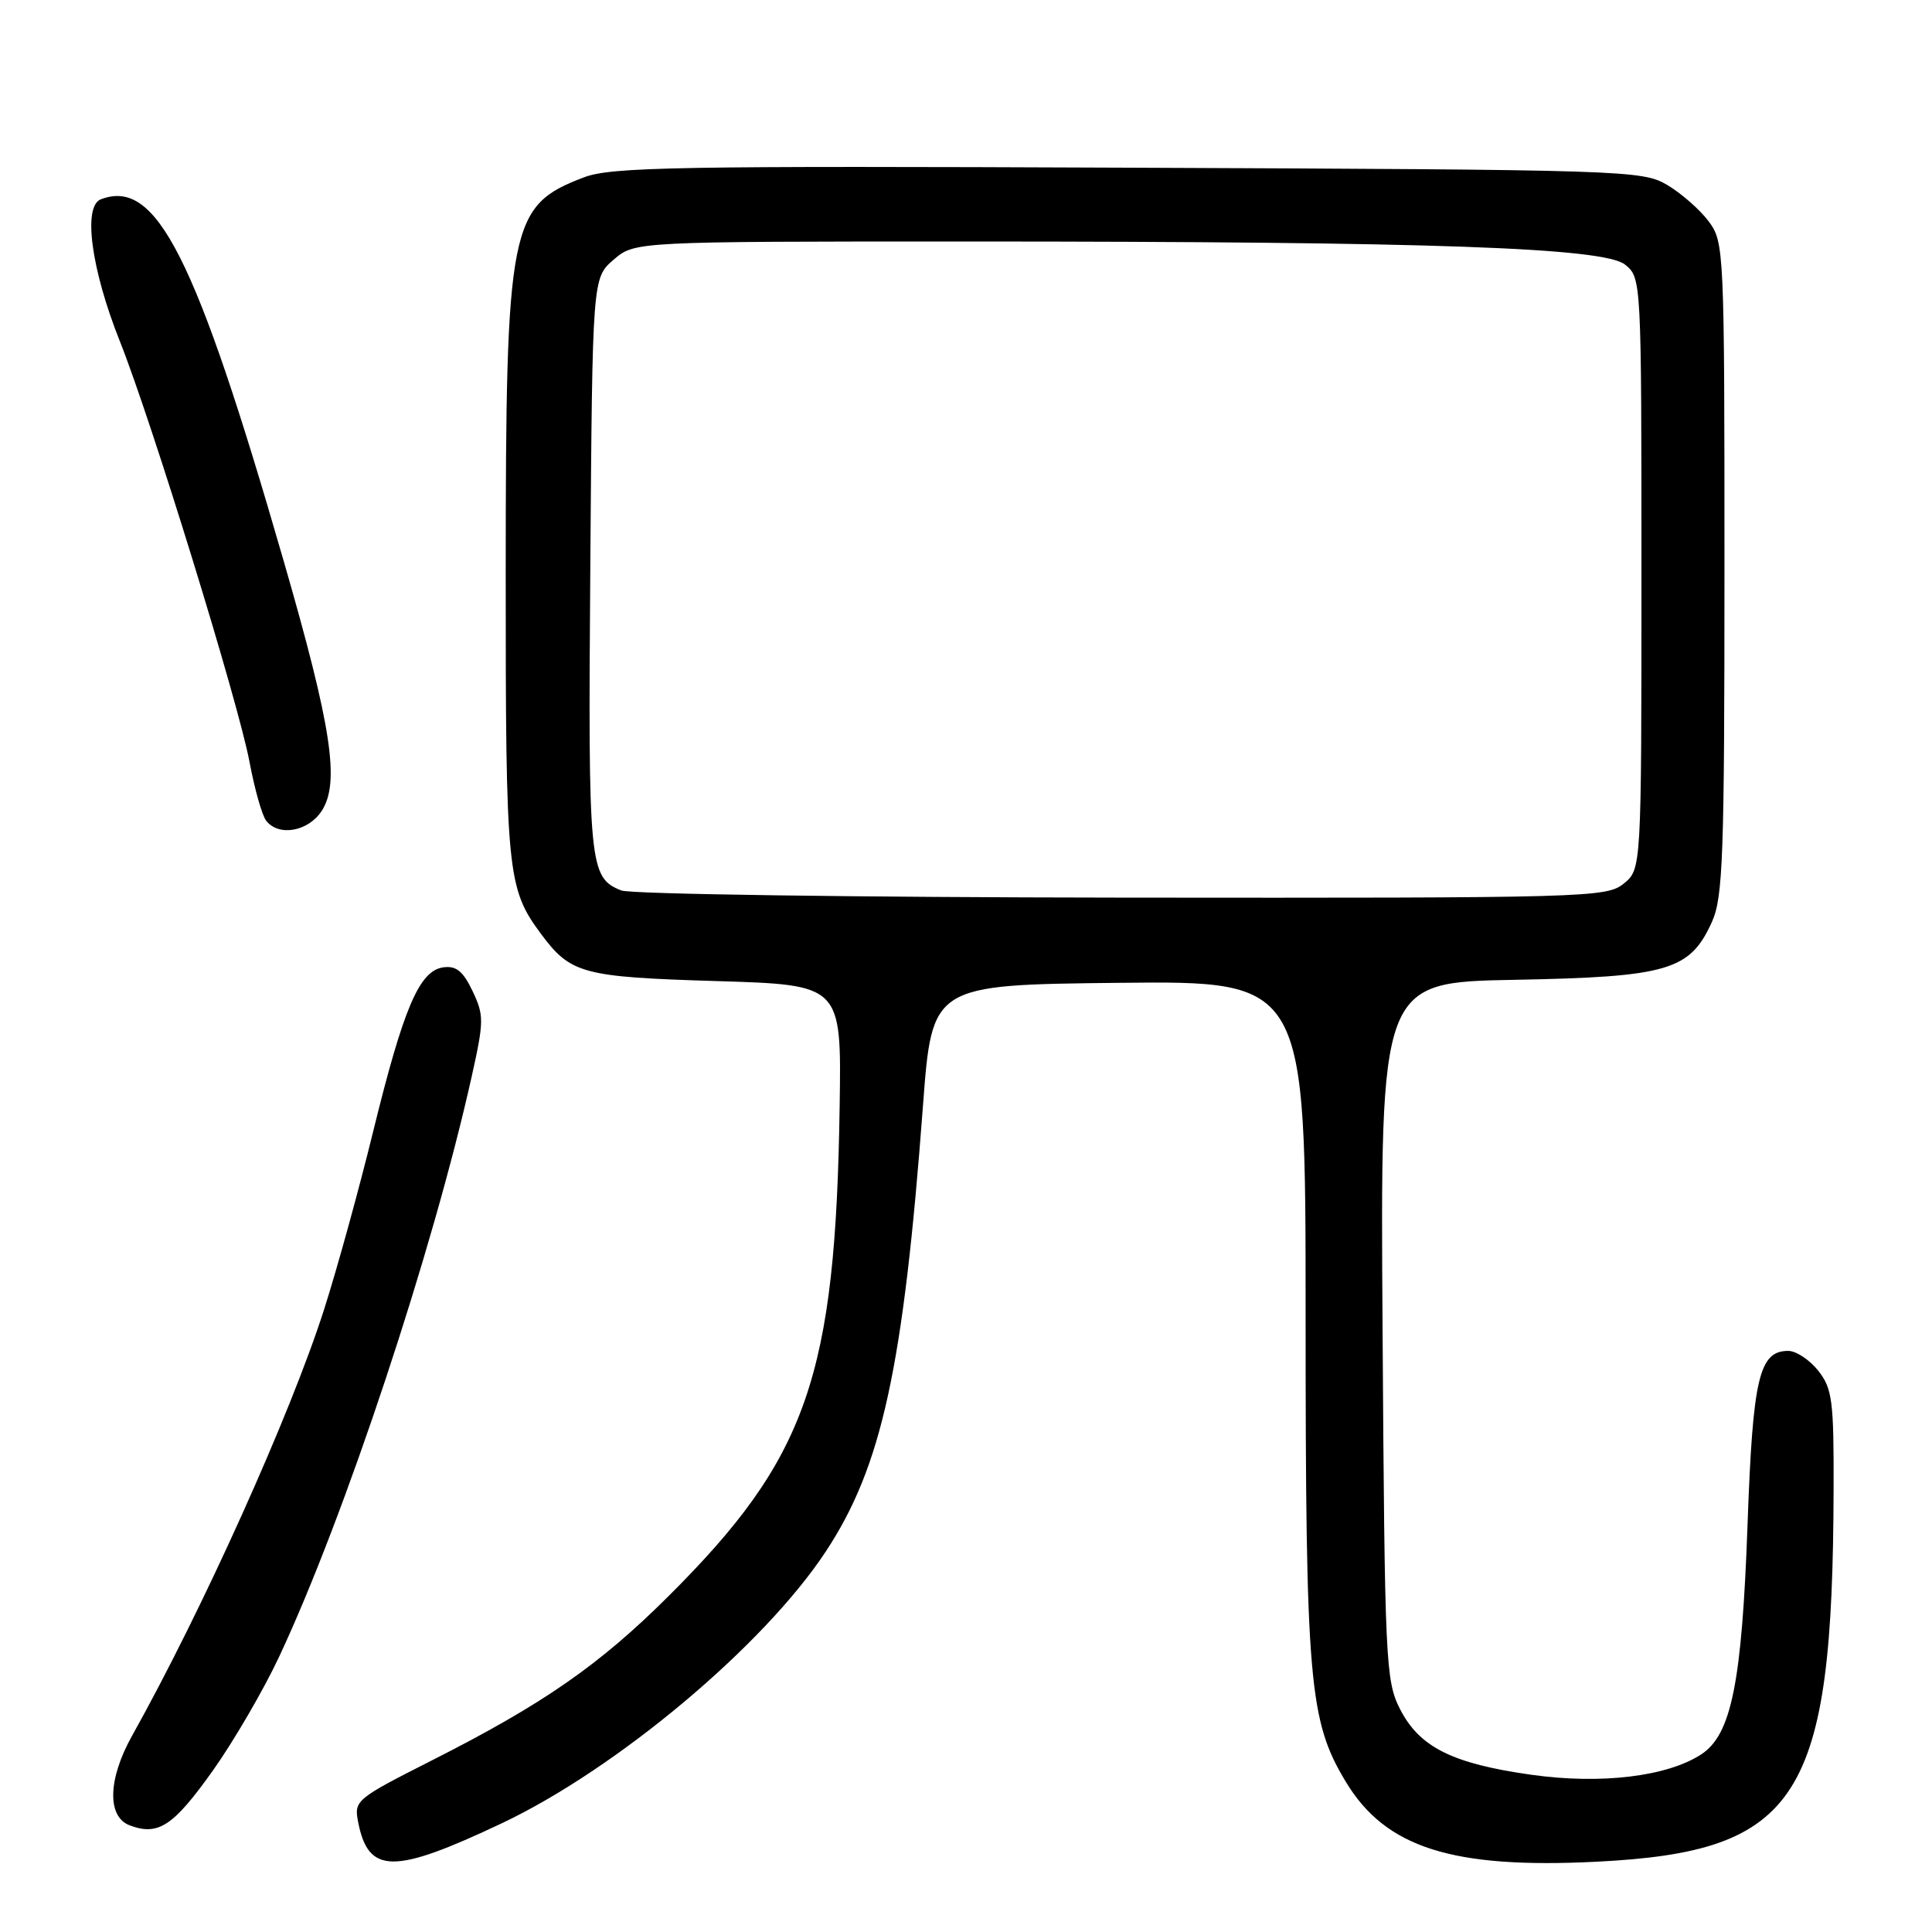 <?xml version="1.0" encoding="UTF-8" standalone="no"?>
<!DOCTYPE svg PUBLIC "-//W3C//DTD SVG 1.1//EN" "http://www.w3.org/Graphics/SVG/1.1/DTD/svg11.dtd" >
<svg xmlns="http://www.w3.org/2000/svg" xmlns:xlink="http://www.w3.org/1999/xlink" version="1.1" viewBox="0 0 256 256">
 <g >
 <path fill="currentColor"
d=" M 66.50 241.59 C 81.74 234.37 101.19 218.07 109.41 205.60 C 116.85 194.33 119.70 181.27 122.30 146.50 C 123.50 130.50 123.50 130.50 148.25 130.23 C 173.00 129.97 173.00 129.97 173.00 174.15 C 173.00 222.90 173.44 228.01 178.34 236.12 C 183.61 244.83 192.41 247.64 211.50 246.69 C 238.40 245.35 242.85 238.37 242.96 197.38 C 243.00 185.60 242.79 184.00 240.93 181.63 C 239.79 180.19 238.00 179.00 236.95 179.00 C 233.09 179.00 232.25 182.58 231.56 202.00 C 230.81 222.94 229.43 229.83 225.43 232.46 C 220.91 235.41 212.11 236.47 202.87 235.16 C 192.41 233.68 188.07 231.50 185.50 226.44 C 183.60 222.70 183.48 220.19 183.20 176.33 C 182.89 130.16 182.89 130.16 200.70 129.83 C 221.00 129.45 223.92 128.60 226.83 122.18 C 228.31 118.92 228.50 113.53 228.50 75.32 C 228.50 32.99 228.46 32.09 226.40 29.32 C 225.24 27.77 222.76 25.60 220.90 24.50 C 217.60 22.56 215.43 22.49 149.50 22.22 C 89.68 21.97 81.00 22.12 77.37 23.50 C 67.50 27.26 67.02 29.68 67.01 76.10 C 67.00 115.69 67.20 117.70 71.68 123.74 C 75.62 129.04 77.16 129.46 95.00 130.00 C 111.50 130.50 111.50 130.50 111.26 146.50 C 110.73 182.43 106.98 193.18 88.56 211.52 C 79.40 220.64 71.97 225.80 57.19 233.28 C 47.18 238.35 46.90 238.58 47.45 241.40 C 48.80 248.36 52.13 248.39 66.50 241.59 Z  M 28.20 234.62 C 30.98 230.70 34.94 223.90 37.00 219.50 C 45.68 200.97 57.35 165.79 62.51 142.61 C 64.14 135.29 64.14 134.52 62.61 131.31 C 61.35 128.67 60.44 127.94 58.73 128.18 C 55.56 128.63 53.47 133.54 49.45 149.91 C 47.56 157.63 44.63 168.25 42.94 173.52 C 38.47 187.48 26.85 213.27 17.51 229.98 C 14.28 235.75 14.16 240.75 17.21 241.88 C 20.99 243.28 22.96 241.97 28.20 234.62 Z  M 42.62 107.46 C 45.07 103.71 43.96 96.39 37.60 74.37 C 25.89 33.81 20.72 23.59 13.36 26.41 C 10.96 27.33 12.07 35.65 15.87 45.19 C 20.12 55.87 31.60 93.12 33.07 101.00 C 33.74 104.58 34.73 108.06 35.27 108.75 C 36.93 110.88 40.83 110.19 42.62 107.46 Z  M 82.32 117.99 C 78.06 116.28 77.92 114.82 78.22 74.91 C 78.50 36.83 78.50 36.83 81.31 34.41 C 84.11 32.00 84.11 32.00 128.31 32.00 C 189.83 32.01 212.54 32.81 215.34 35.07 C 217.49 36.81 217.50 37.06 217.50 76.00 C 217.50 115.18 217.50 115.18 215.14 117.09 C 212.87 118.93 210.35 119.00 148.64 118.94 C 113.36 118.90 83.52 118.48 82.32 117.99 Z "/>
</g>
</svg>